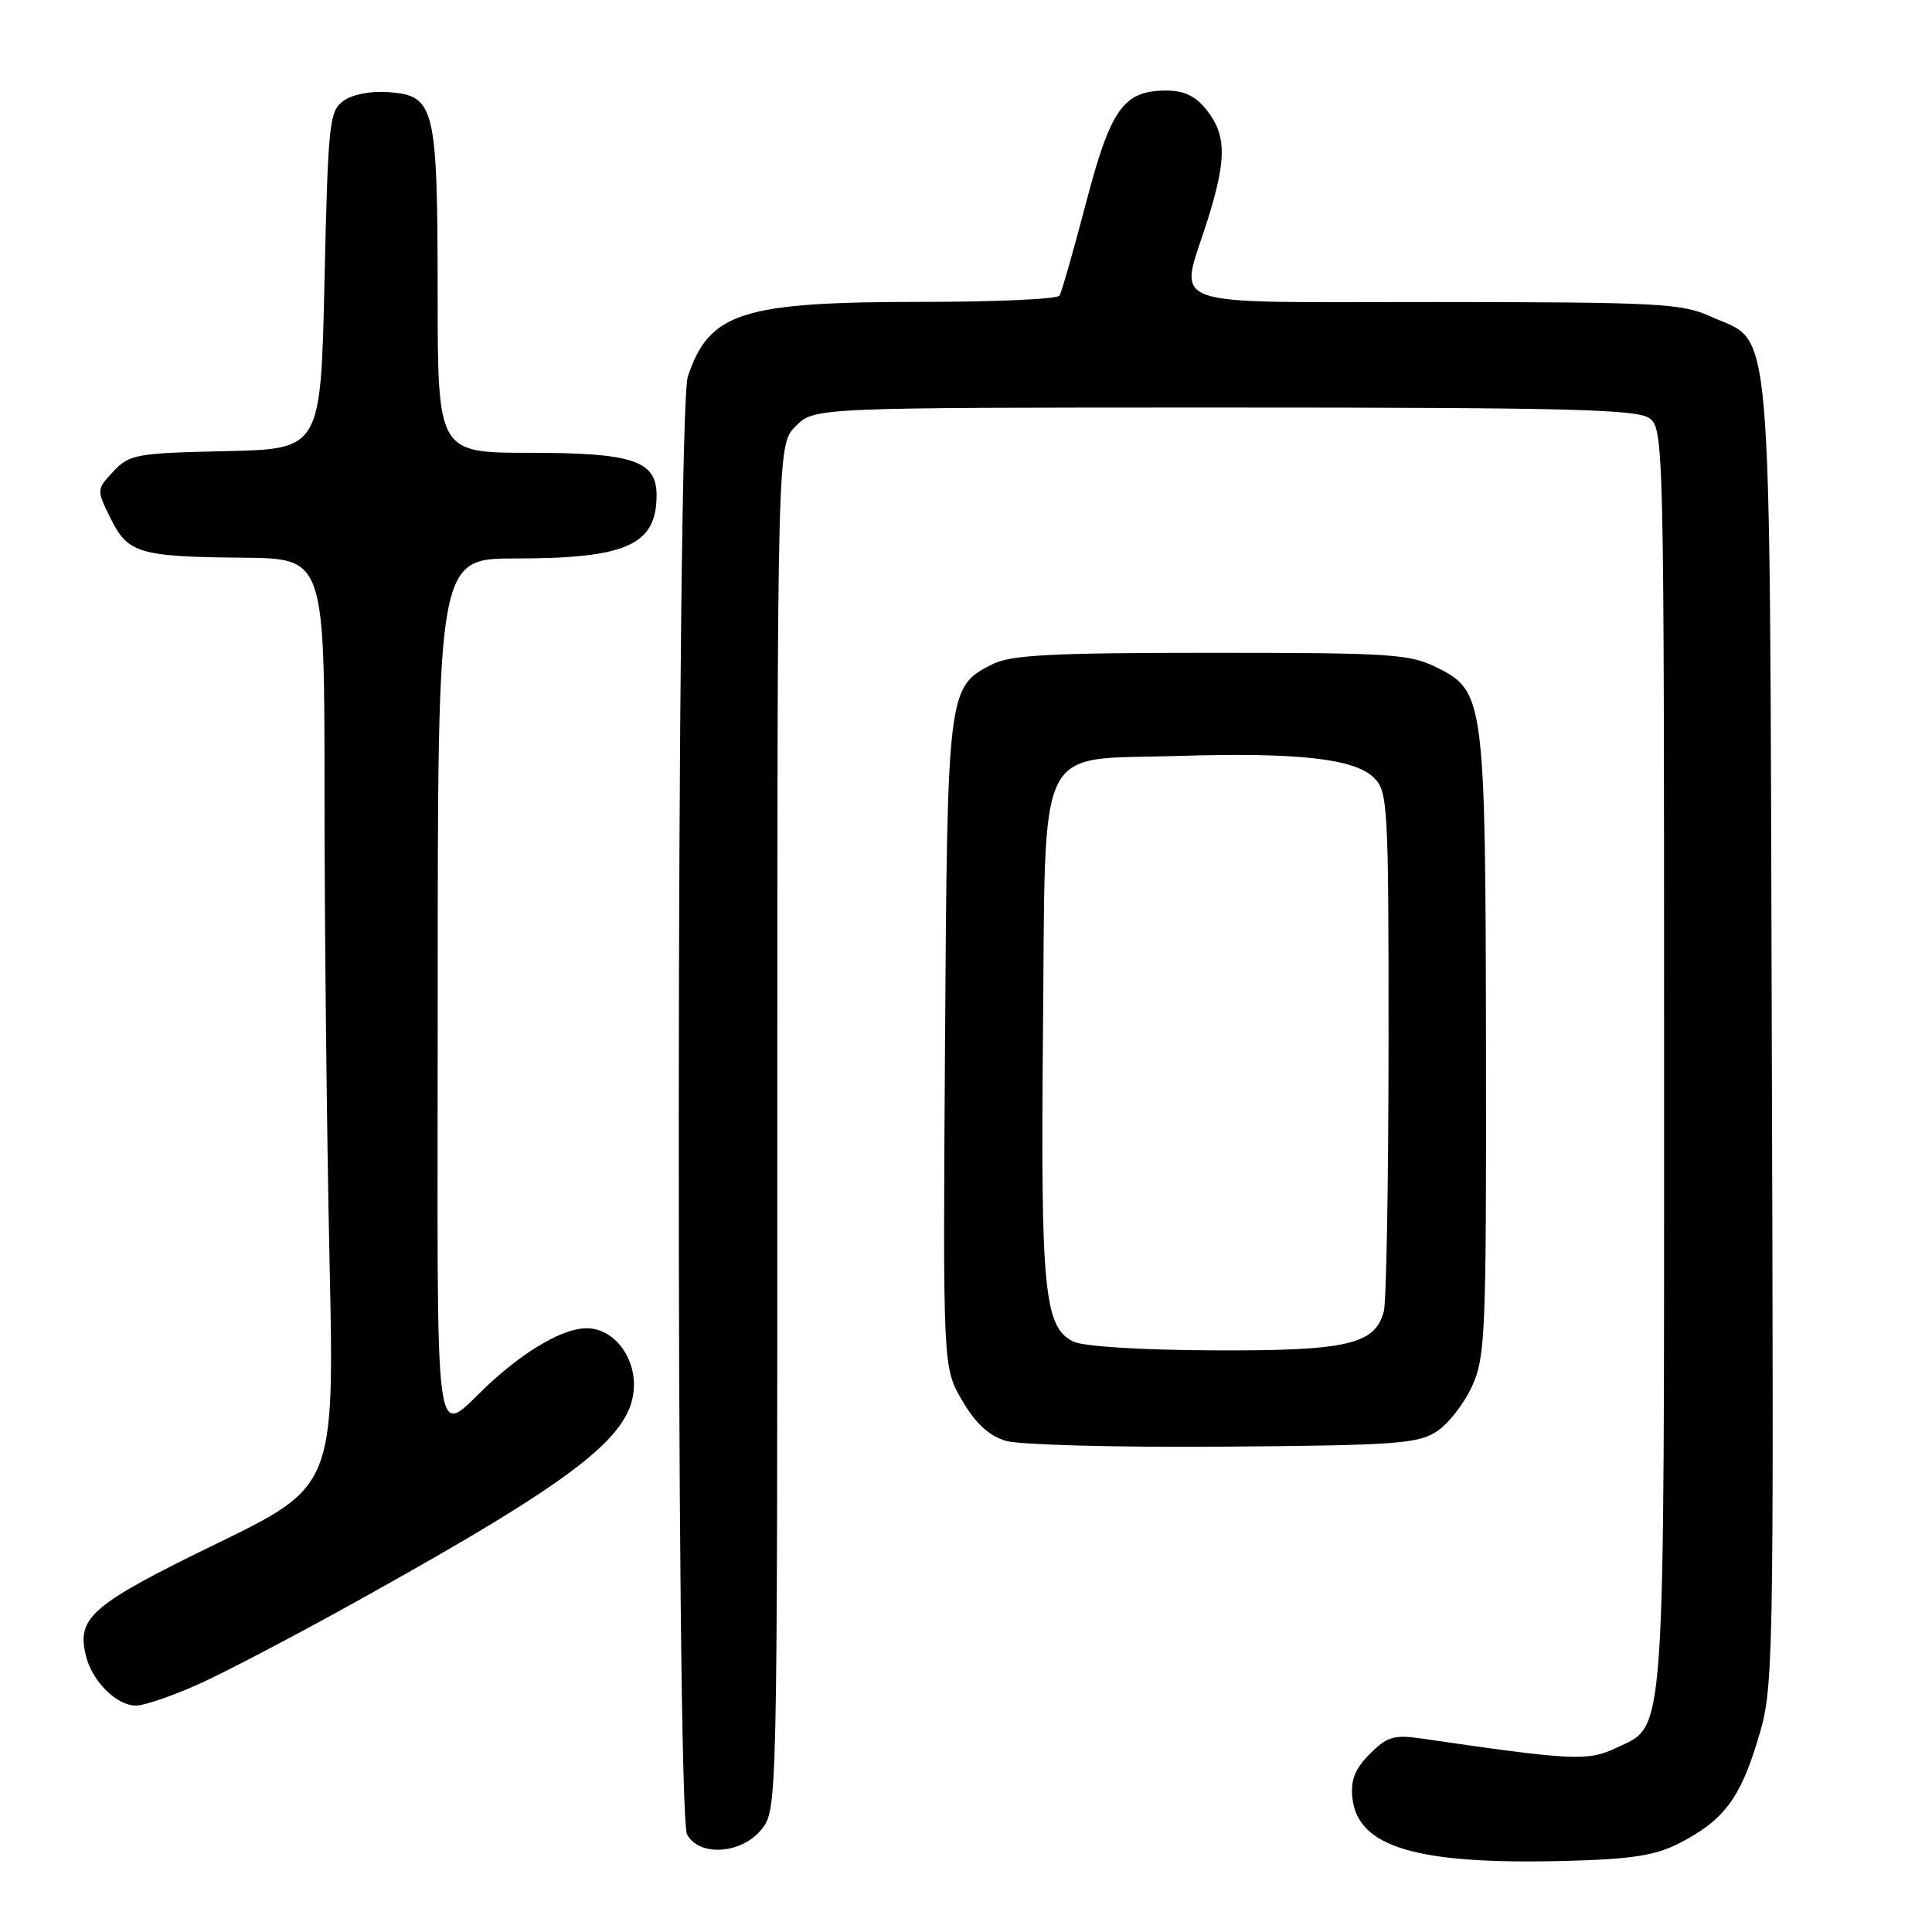 <?xml version="1.0" encoding="UTF-8" standalone="no"?>
<!DOCTYPE svg PUBLIC "-//W3C//DTD SVG 1.1//EN" "http://www.w3.org/Graphics/SVG/1.1/DTD/svg11.dtd" >
<svg xmlns="http://www.w3.org/2000/svg" xmlns:xlink="http://www.w3.org/1999/xlink" version="1.1" viewBox="0 0 256 256">
 <g >
 <path fill="currentColor"
d=" M 222.51 244.24 C 228.36 241.24 230.58 238.32 232.93 230.50 C 235.02 223.58 235.04 222.52 234.77 137.00 C 234.46 39.29 235.01 45.72 226.68 41.94 C 222.85 40.20 219.77 40.04 190.25 40.02 C 153.20 40.00 156.27 41.10 160.01 29.16 C 162.54 21.11 162.52 17.93 159.93 14.63 C 158.43 12.73 156.93 12.00 154.54 12.00 C 148.87 12.00 147.17 14.38 143.89 26.94 C 142.24 33.21 140.67 38.72 140.39 39.17 C 140.11 39.63 132.01 40.00 122.38 40.00 C 98.29 40.00 94.00 41.36 91.14 49.90 C 89.61 54.47 89.51 240.22 91.04 243.07 C 92.64 246.07 98.33 245.67 100.93 242.37 C 102.99 239.74 103.00 239.27 103.00 149.32 C 103.00 58.91 103.00 58.91 105.45 56.45 C 107.91 54.00 107.91 54.00 162.26 54.00 C 207.63 54.00 216.94 54.23 218.56 55.42 C 220.45 56.80 220.50 58.84 220.50 140.17 C 220.50 232.29 220.77 228.46 214.16 231.60 C 210.40 233.39 208.44 233.29 188.33 230.36 C 184.71 229.84 183.80 230.11 181.51 232.40 C 179.56 234.35 178.96 235.85 179.19 238.17 C 179.85 244.77 187.68 247.10 207.51 246.58 C 216.23 246.35 219.35 245.86 222.51 244.24 Z  M 26.52 223.07 C 30.08 221.45 39.63 216.44 47.74 211.92 C 76.89 195.70 84.00 190.12 84.00 183.47 C 84.00 179.43 81.12 176.00 77.73 176.00 C 74.78 176.00 70.06 178.64 65.23 183.00 C 57.17 190.27 58.00 196.14 58.00 131.62 C 58.00 74.00 58.00 74.00 68.35 74.00 C 83.01 74.00 87.00 72.21 87.00 65.62 C 87.00 61.05 83.88 60.00 70.28 60.00 C 58.00 60.00 58.00 60.00 57.99 38.75 C 57.97 14.09 57.62 12.66 51.48 12.21 C 49.13 12.03 46.68 12.51 45.50 13.37 C 43.63 14.74 43.47 16.30 43.00 37.17 C 42.50 59.50 42.50 59.50 29.90 59.78 C 18.06 60.04 17.16 60.20 15.03 62.46 C 12.78 64.86 12.78 64.88 14.64 68.66 C 16.93 73.33 18.43 73.77 32.25 73.90 C 43.00 74.00 43.00 74.00 43.00 105.34 C 43.00 122.57 43.30 150.23 43.66 166.81 C 44.32 196.94 44.32 196.94 28.58 204.60 C 12.06 212.65 10.11 214.33 11.40 219.45 C 12.24 222.82 15.46 226.00 18.02 226.00 C 19.13 226.00 22.96 224.68 26.52 223.07 Z  M 190.38 189.67 C 191.91 188.67 194.02 185.97 195.06 183.67 C 196.82 179.79 196.95 176.68 196.90 139.00 C 196.84 92.78 196.69 91.61 190.49 88.50 C 186.81 86.65 184.50 86.50 160.50 86.50 C 139.31 86.50 133.95 86.78 131.51 88.01 C 125.57 91.01 125.53 91.35 125.22 138.36 C 124.94 181.22 124.94 181.22 127.50 185.59 C 129.28 188.63 131.04 190.25 133.28 190.92 C 135.05 191.45 147.97 191.80 162.05 191.69 C 184.91 191.52 187.89 191.31 190.38 189.67 Z  M 142.25 177.78 C 138.36 175.90 137.88 171.04 138.20 136.98 C 138.57 97.52 137.01 100.76 155.97 100.17 C 171.96 99.67 179.51 100.51 182.08 103.08 C 183.90 104.90 184.00 106.80 183.99 138.25 C 183.98 156.54 183.70 172.53 183.36 173.79 C 182.19 178.16 178.48 179.01 160.80 178.93 C 151.26 178.89 143.57 178.41 142.25 177.78 Z "/>
</g>
</svg>